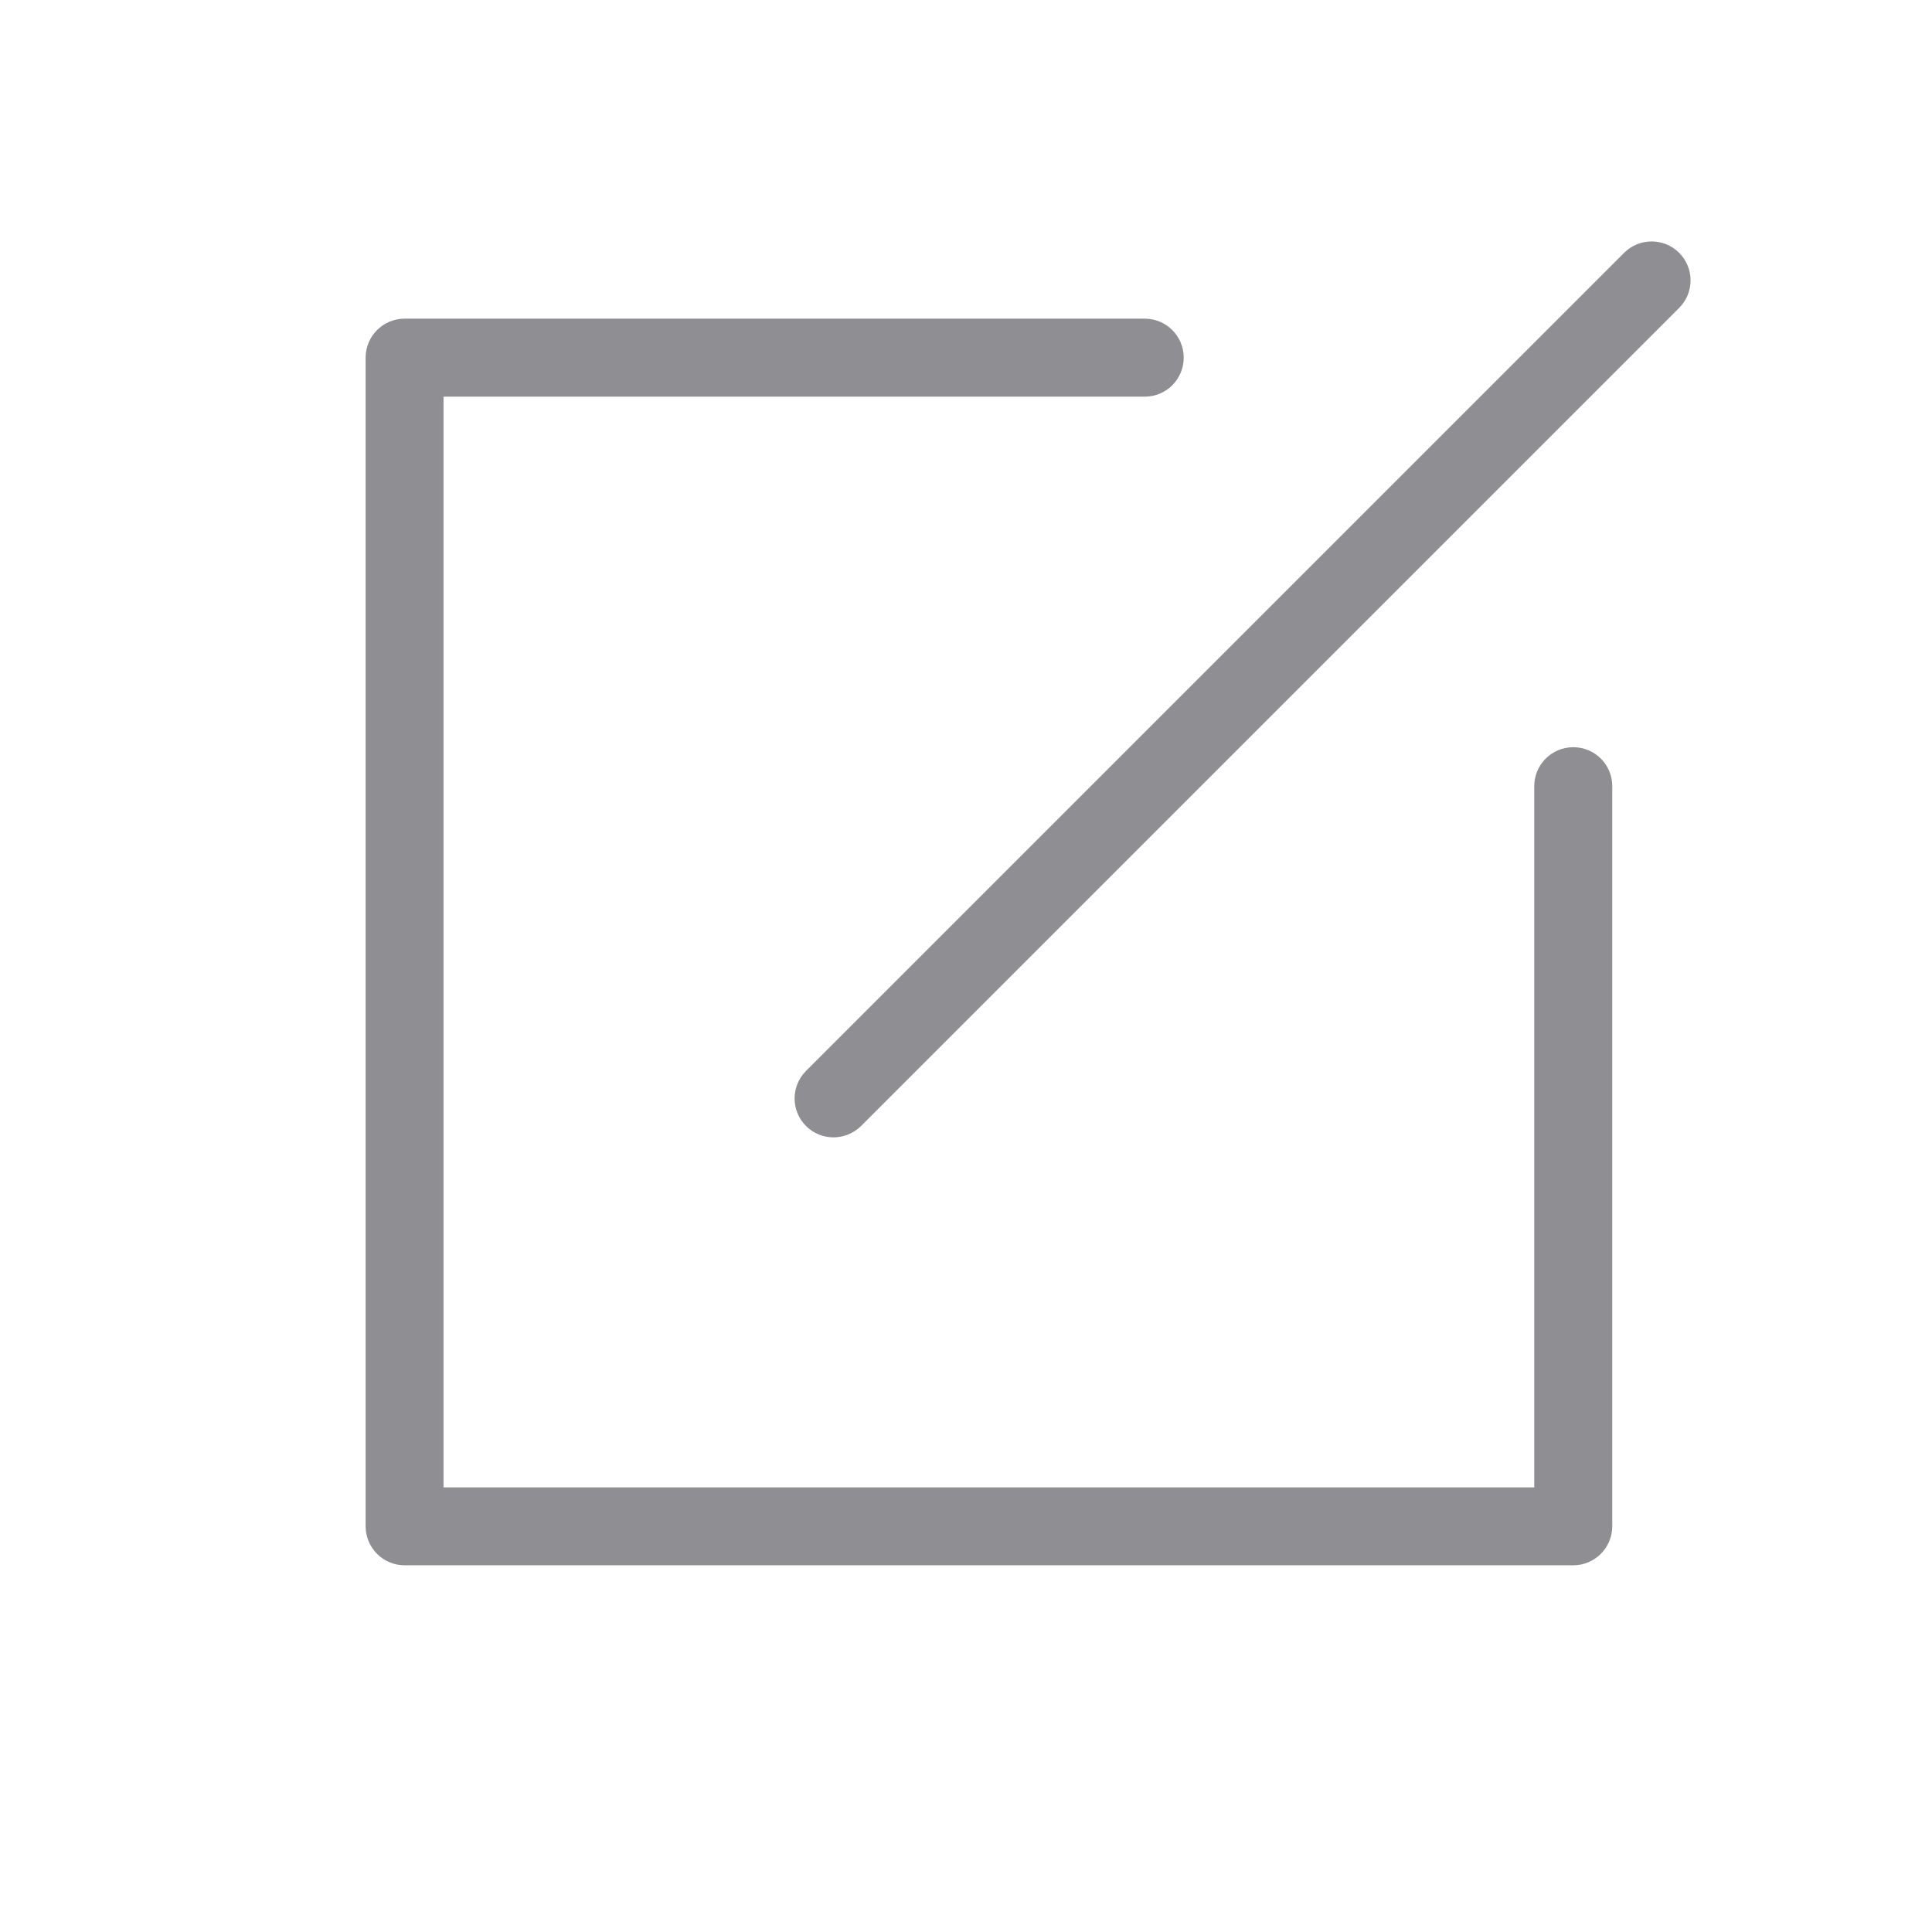 <?xml version="1.0" standalone="no"?><!DOCTYPE svg PUBLIC "-//W3C//DTD SVG 1.1//EN" "http://www.w3.org/Graphics/SVG/1.1/DTD/svg11.dtd"><svg t="1680623460821" class="icon" viewBox="0 0 1024 1024" version="1.1" xmlns="http://www.w3.org/2000/svg" p-id="6948" xmlns:xlink="http://www.w3.org/1999/xlink" width="200" height="200"><path d="M833.856 829.632 214.464 829.632c-11.392 0-20.672-9.216-20.672-20.672L193.792 189.568c0-11.392 9.216-20.672 20.672-20.672L606.72 168.896c11.392 0 20.672 9.216 20.672 20.672 0 11.392-9.216 20.672-20.672 20.672L235.072 210.24l0 578.112 578.112 0L813.184 416.704c0-11.392 9.216-20.672 20.672-20.672s20.672 9.216 20.672 20.672l0 392.32C854.464 820.416 845.248 829.632 833.856 829.632zM441.792 602.816c-5.312 0-10.56-1.984-14.592-6.016-8.064-8.064-8.064-21.12 0-29.184l433.6-433.6c8.064-8.064 21.12-8.064 29.184 0s8.064 21.12 0 29.184L456.384 596.8C452.352 600.768 447.04 602.816 441.792 602.816z" fill="#8E8E93" p-id="6949"></path></svg>